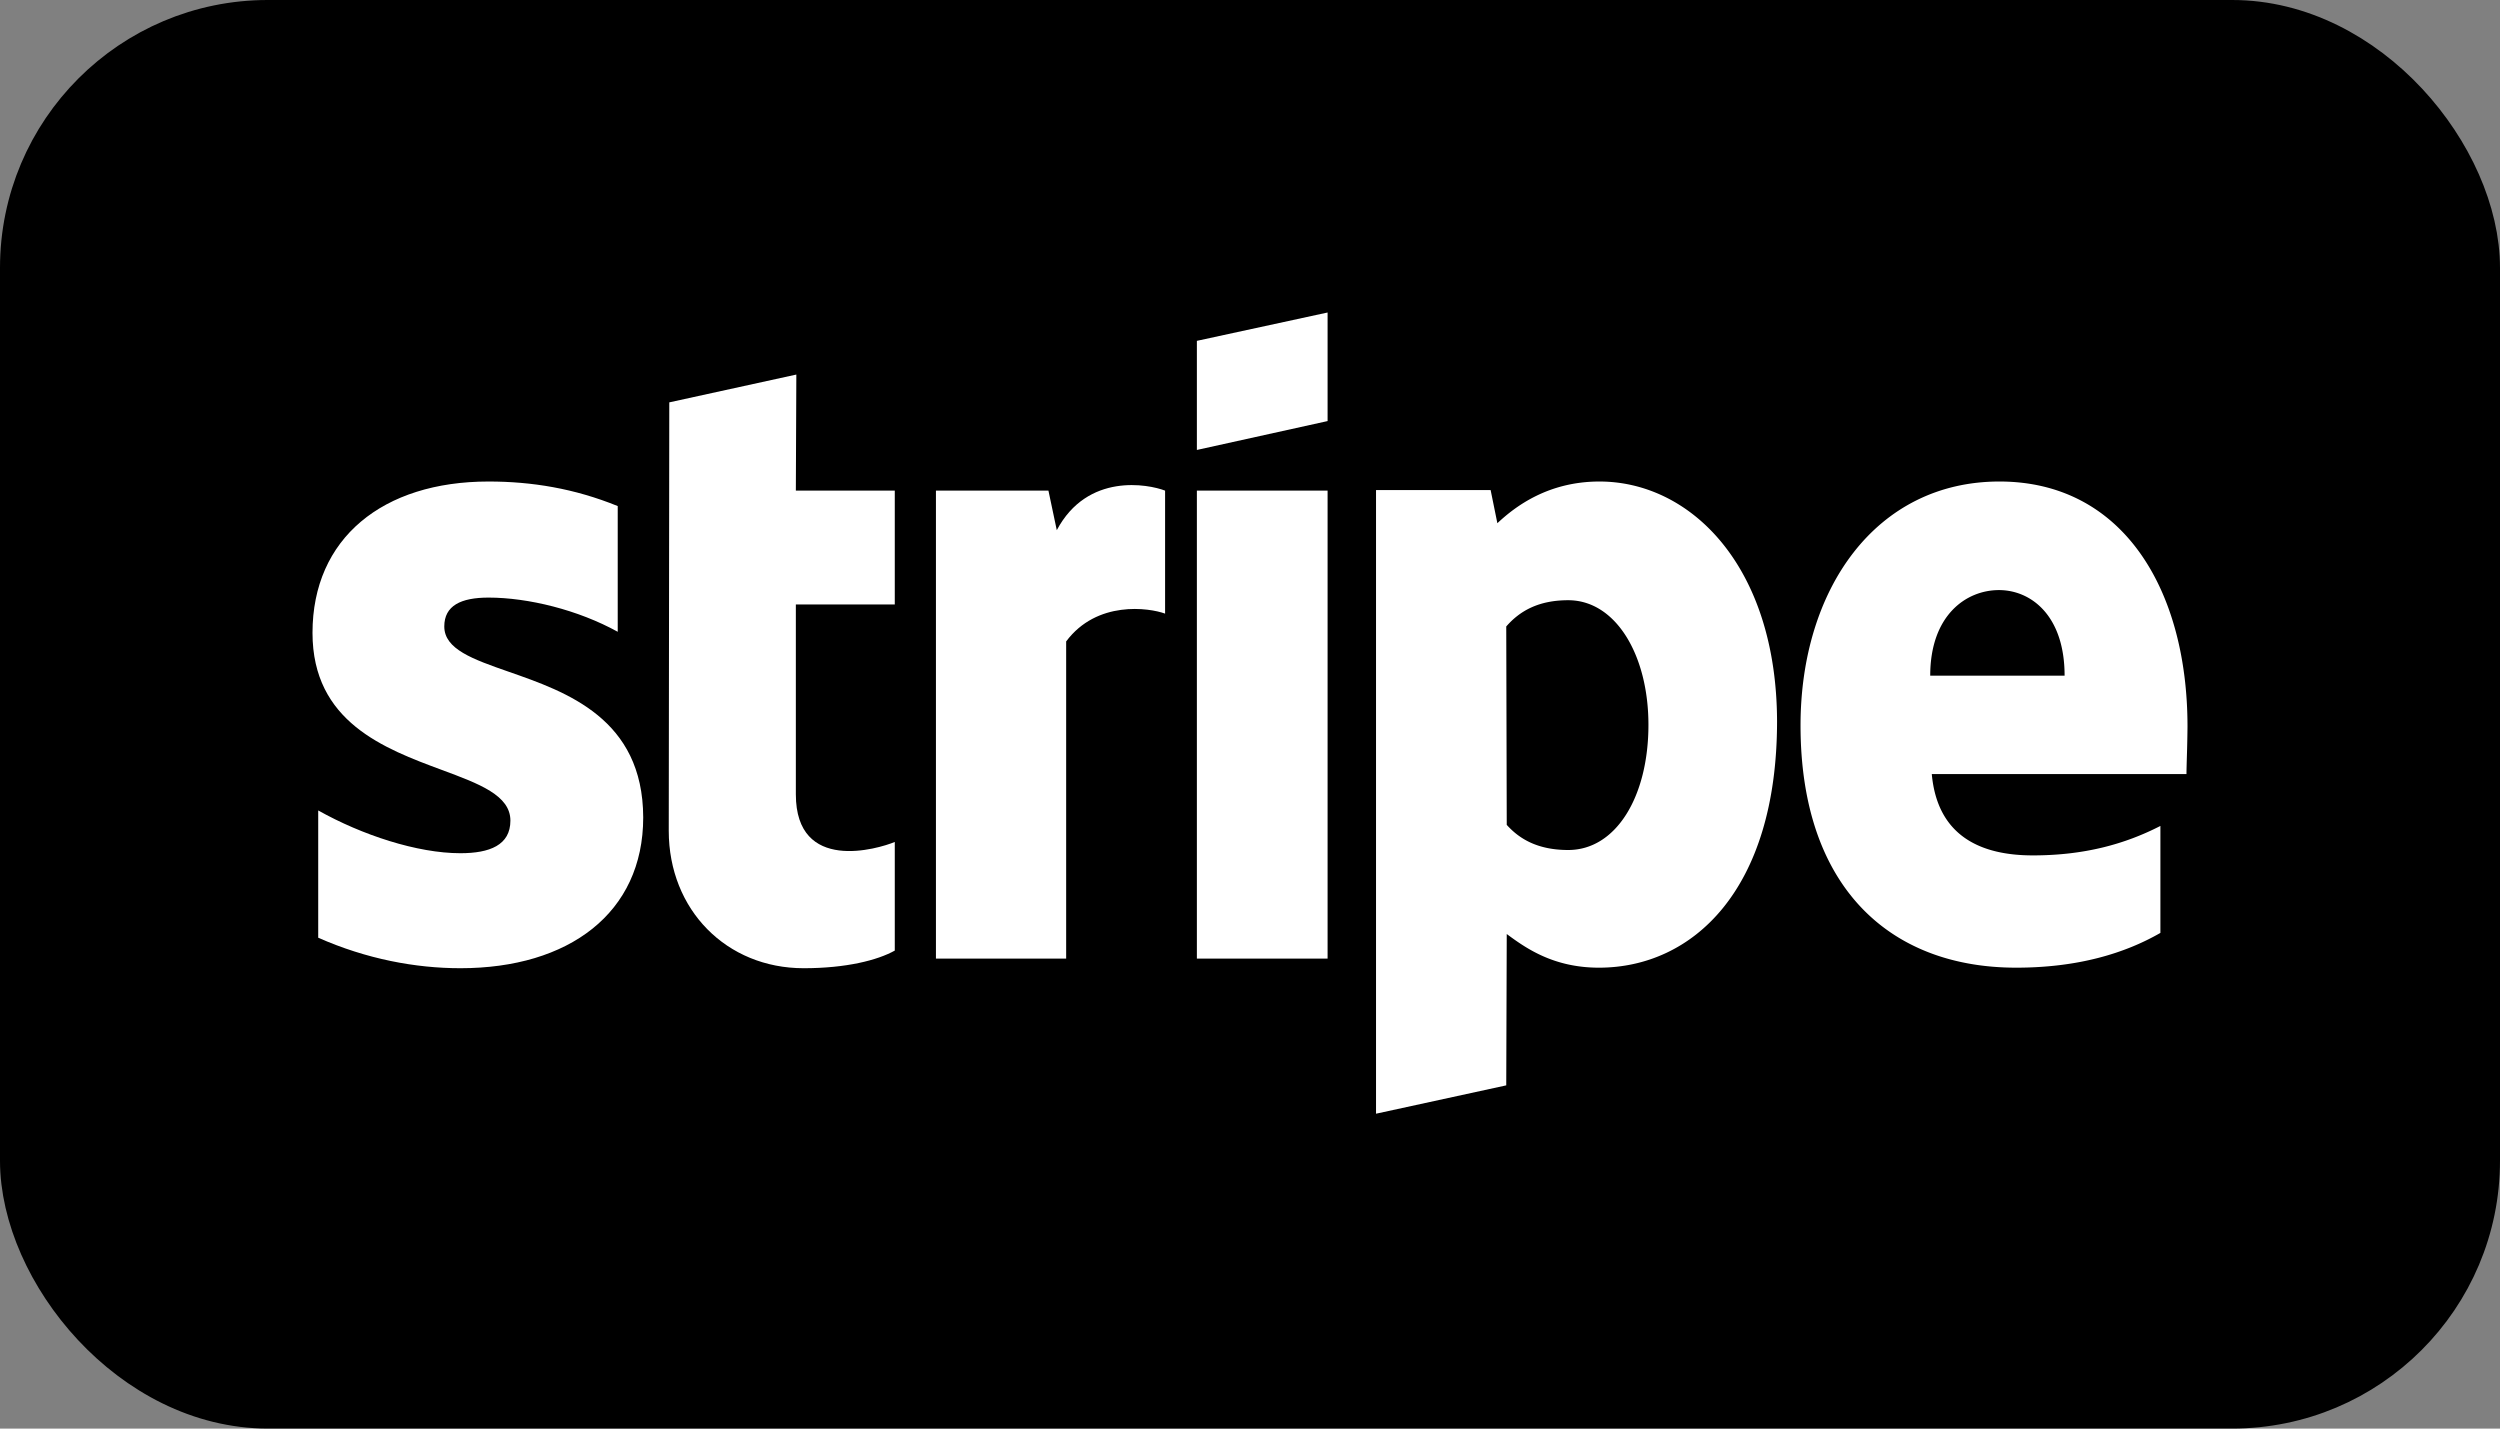 <!-- https://feathericons.dev/?search=card-stripe -->
<svg xmlns="http://www.w3.org/2000/svg" viewBox="0 0 56 32" width="56" height="32" fill="none">
  <rect x="0" y="0" width="56" height="32" fill="#808080" stroke="none"/>
  <rect fill="currentColor" height="31" rx="5.5" width="55" x=".5" y=".5" />
  <path d="m29.738 9.432-2.928.647V7.635L29.738 7v2.432Z" fill="#fff" />
  <path clip-rule="evenodd" d="M35.828 10.786c-1.143 0-1.878.55-2.287.934l-.151-.743h-2.567v13.97l2.917-.635.011-3.39c.42.31 1.039.754 2.065.754 2.089 0 3.99-1.725 3.99-5.523-.011-3.474-1.936-5.367-3.978-5.367Zm-.7 8.254c-.688 0-1.097-.251-1.377-.563l-.011-4.444c.303-.348.723-.588 1.388-.588 1.062 0 1.797 1.223 1.797 2.792 0 1.605-.724 2.803-1.797 2.803ZM49 16.273c0-3.067-1.447-5.487-4.212-5.487-2.776 0-4.456 2.42-4.456 5.463 0 3.606 1.983 5.427 4.83 5.427 1.388 0 2.438-.323 3.231-.779v-2.396c-.793.407-1.703.66-2.858.66-1.132 0-2.135-.408-2.263-1.822h5.705c0-.066.004-.216.009-.389a29.6 29.6 0 0 0 .014-.677Zm-5.763-1.138c0-1.354.805-1.917 1.54-1.917.711 0 1.47.563 1.47 1.917h-3.01Z" fill="#fff" fill-rule="evenodd" />
  <path d="M26.81 10.99h2.928v10.482H26.81V10.99ZM23.485 10.99l.187.886c.688-1.294 2.053-1.03 2.426-.886v2.755c-.361-.132-1.528-.3-2.216.623v7.104h-2.917V10.99h2.52ZM17.838 8.39l-2.846.623-.012 9.596c0 1.773 1.295 3.079 3.022 3.079.956 0 1.656-.18 2.041-.395V18.86c-.373.155-2.216.706-2.216-1.067v-4.253h2.216V10.99h-2.216l.011-2.6ZM10.943 13.386c-.618 0-.991.18-.991.647 0 .51.642.734 1.44 1.013 1.299.453 3.01 1.05 3.016 3.264 0 2.144-1.668 3.378-4.095 3.378-1.003 0-2.1-.204-3.185-.683v-2.851c.98.55 2.217.958 3.185.958.654 0 1.12-.18 1.12-.73 0-.566-.696-.824-1.537-1.136C8.616 16.771 7 16.172 7 14.176c0-2.12 1.575-3.39 3.943-3.39.969 0 1.925.156 2.894.55v2.816c-.887-.49-2.007-.766-2.894-.766Z" fill="#fff" />
  <rect height="31" rx="5.5" stroke="currentColor" width="55" x=".5" y=".5" />
</svg>
